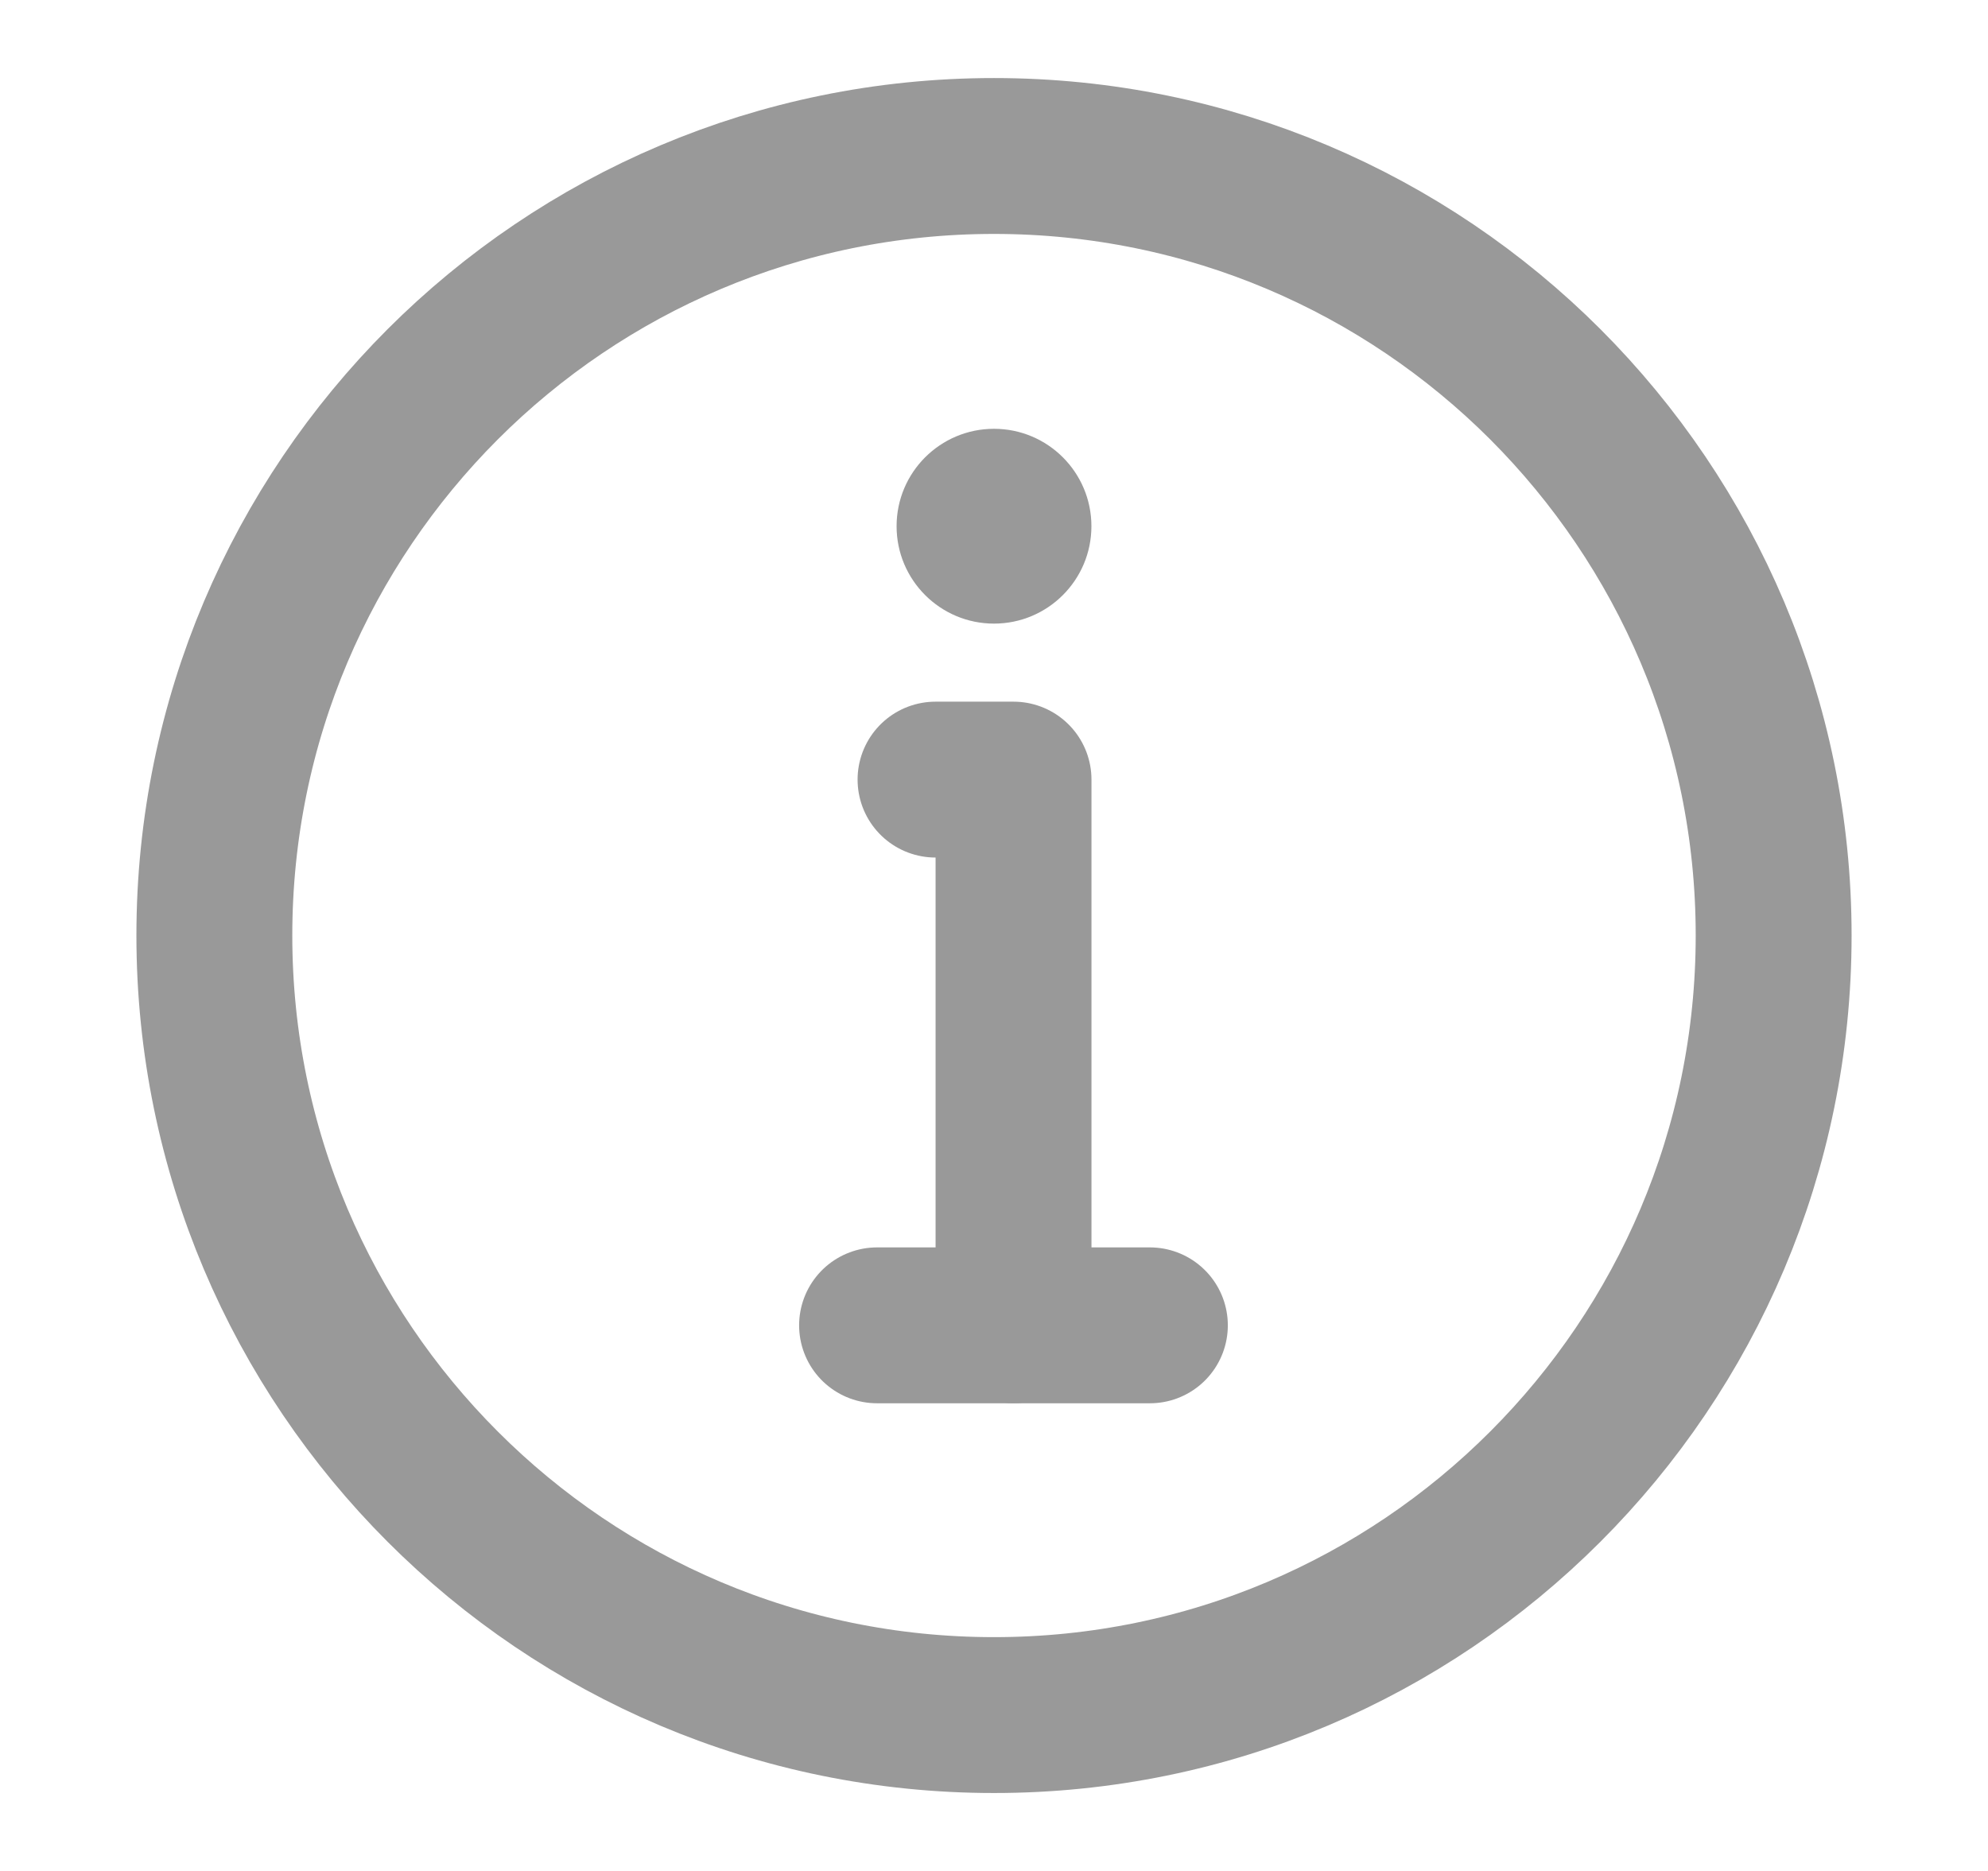 <svg width="17" height="16" viewBox="0 0 17 16" fill="none" xmlns="http://www.w3.org/2000/svg">
<path d="M8.5 14.667C10.341 14.667 12.008 13.921 13.214 12.714C14.42 11.508 15.167 9.841 15.167 8C15.167 6.159 14.42 4.493 13.214 3.286C12.008 2.08 10.341 1.334 8.5 1.334C6.659 1.334 4.992 2.08 3.786 3.286C2.58 4.493 1.833 6.159 1.833 8C1.833 9.841 2.58 11.508 3.786 12.714C4.992 13.921 6.659 14.667 8.5 14.667Z" stroke="#999999" stroke-width="1.333" stroke-linejoin="round"/>
<path fill-rule="evenodd" clip-rule="evenodd" d="M8.5 3.667C8.96 3.667 9.333 4.04 9.333 4.5C9.333 4.96 8.96 5.333 8.5 5.333C8.04 5.333 7.667 4.96 7.667 4.5C7.667 4.04 8.04 3.667 8.5 3.667Z" fill="#999999"/>
<path d="M8.667 11.333V6.667H8.333H8" stroke="#999999" stroke-width="1.333" stroke-linecap="round" stroke-linejoin="round"/>
<path d="M7.5 11.334H9.833" stroke="#999999" stroke-width="1.333" stroke-linecap="round" stroke-linejoin="round"/>
</svg>
